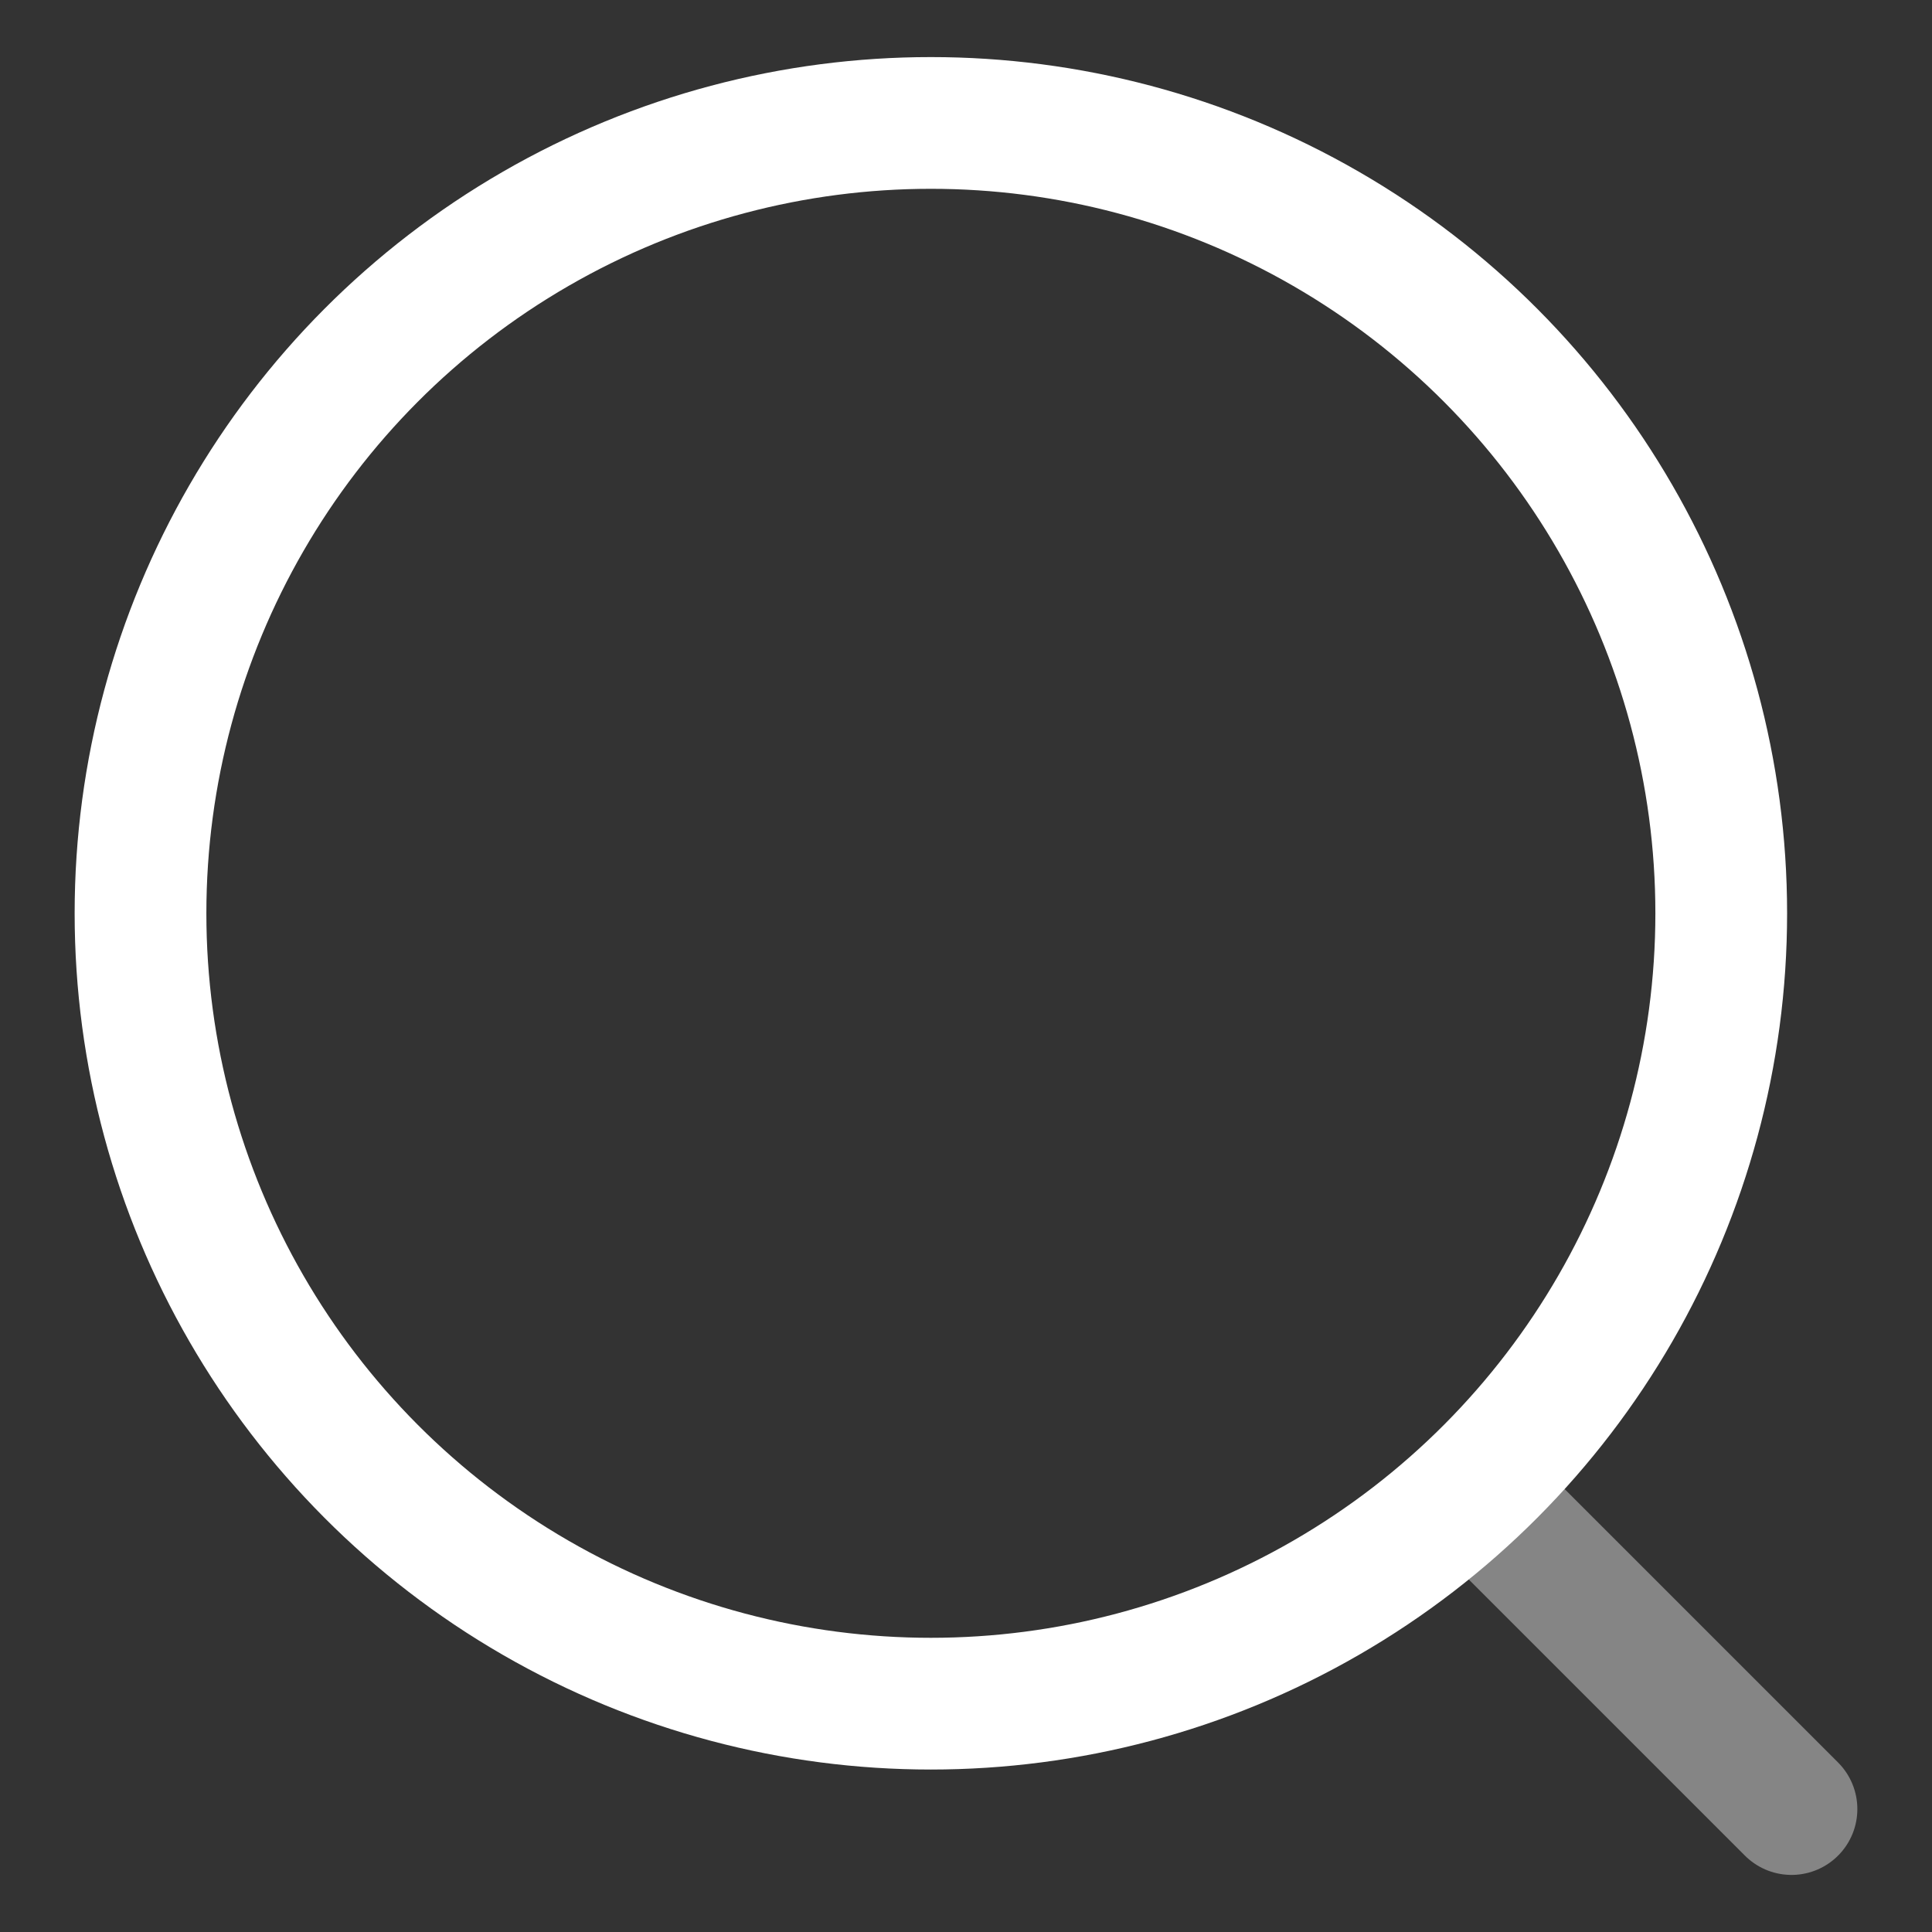 <?xml version="1.0" encoding="utf-8"?>
<!-- Generator: Adobe Illustrator 21.0.2, SVG Export Plug-In . SVG Version: 6.00 Build 0)  -->
<svg version="1.1" id="Layer_1" xmlns="http://www.w3.org/2000/svg" xmlns:xlink="http://www.w3.org/1999/xlink" x="0px" y="0px"
	 viewBox="0 0 22 22" style="enable-background:new 0 0 22 22;" xml:space="preserve">
<rect x="0" y="0" width="22" height="22" fill="#333333" stroke="none"/>
<style type="text/css">
	.st0{fill:none;stroke:#FFFFFF;stroke-width:1.5;stroke-linecap:round;stroke-linejoin:round;}
	
		.st1{opacity:0.4;fill:none;stroke:#FFFFFF;stroke-width:1.5;stroke-linecap:round;stroke-linejoin:round;enable-background:new    ;}
</style>
<circle class="st0" cx="10.6" cy="10.4" r="9"/>
<path class="st1" d="M16.9,17.1l3.5,3.5"/>
</svg>

